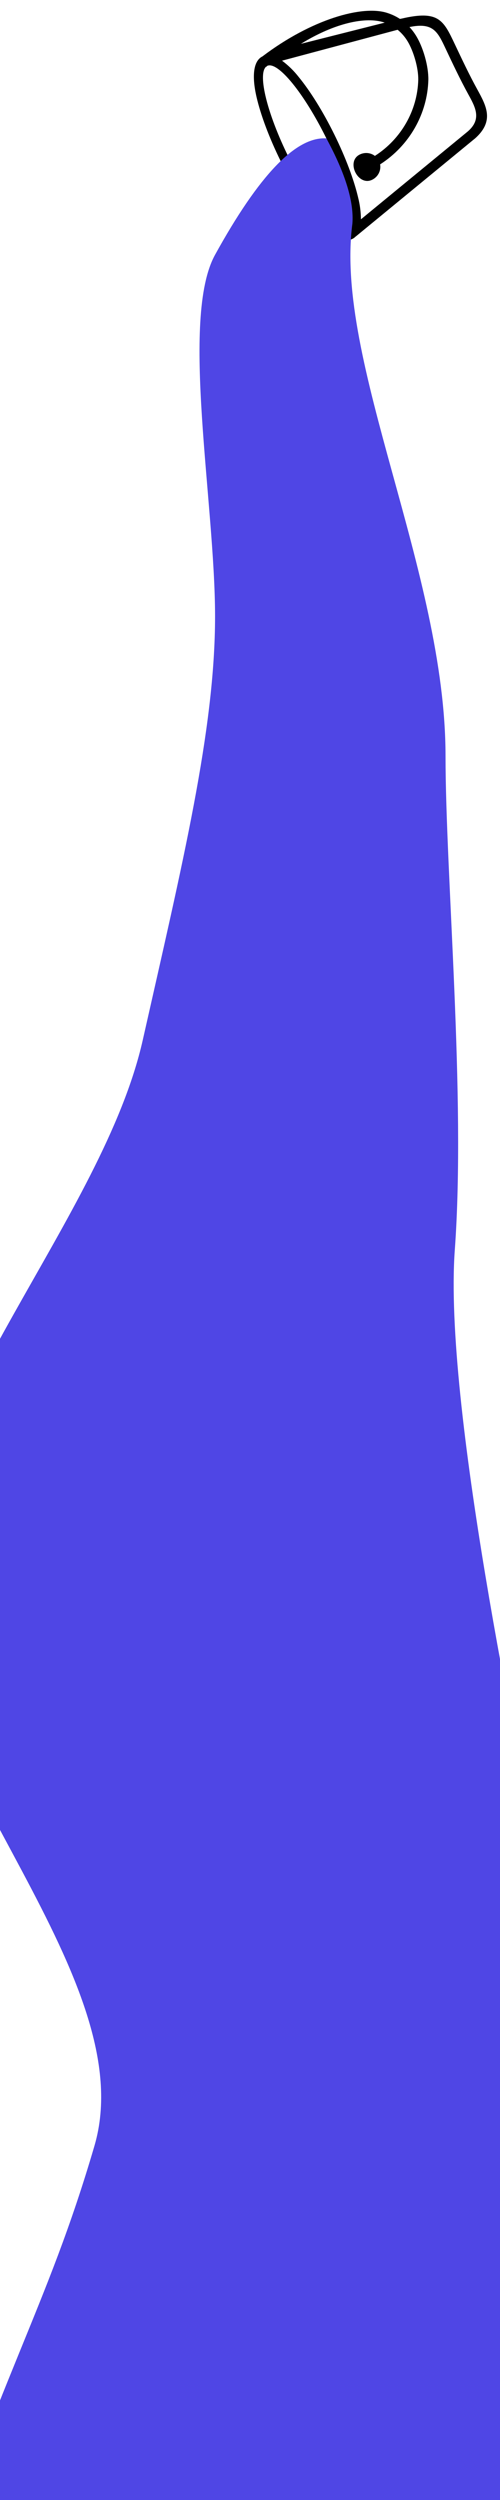 <svg id="eNYfGeild1a1" xmlns="http://www.w3.org/2000/svg" xmlns:xlink="http://www.w3.org/1999/xlink" viewBox="0 -1.44 600 3000" shape-rendering="geometricPrecision" text-rendering="geometricPrecision"><g transform="translate(285.048 93.927)"><path d="M249.359,40.267v.229c-.031.41-.107.815-.224,1.208L207.257,220.292v.208v0c-8.266,31.039-28.909,30.143-51.731,29.164-19.87-.917-40.717-.521-60.71-.208-31.841.521-45.359.708-55.661-43.433v0l-.611-2.229c-4.8-2.865-9.209-6.367-13.111-10.416C3.344,170.818,-7.975,107.928,5.971,35.934c0-12.374,15.798-22.206,41.328-28.102C68.227,3,96.77,0,128.123,0s59.773,3,80.682,7.833c25.53,5.895,41.328,15.749,41.328,28.102.001,1.472-.226,2.934-.672,4.333ZM18.939,34.184l.224,1.312c-.173.004-.339.07-.468.187s0,.167,0,.25C18.674,49.995,67.637,61.244,128.123,61.244s109.326-11.332,109.326-25.31-49.044-25.31-109.326-25.31c-57.859,0-105.214,10.416-109.082,23.56Zm2.036,20.581l28.014,140.779c5.904,2.678,12.224,4.265,18.669,4.687c12.928.917,33.103-2.333,46.214-9.041c32.557-17.171,54.618-49.805,58.837-87.034-5.814-2.882-9.506-8.91-9.508-15.519c0-18.998,33.755-18.936,33.755,0c0,7.756-5.041,14.565-12.337,16.665-4.677,41.395-29.208,77.682-65.413,96.762-15.004,7.666-37.317,11.374-52.342,10.291-4.917-.334-9.784-1.214-14.516-2.625c7.268,27.997,19.768,27.872,42.204,27.456c20.237-.354,41.206-.708,61.402.187c17.814.812,33.938,1.5,39.679-20.102v0L233.581,55.516c-7.937,3.831-16.287,6.691-24.878,8.52-20.908,4.854-49.451,7.833-80.58,7.833s-59.794-2.979-80.682-7.833c-9.16-1.895-18.038-5.012-26.405-9.27Zm13.498,130.634L12.852,83.992c-4.54,47.537,4.886,84.367,21.071,100.866.171.193.355.374.55.542Z" transform="matrix(.442 0.897 0.897-.442-4.964-17.168)"/><path d="M-447.899,3080.307c103.621-322.396,159.063-396.795,216.997-595.193s-216.997-456.894-216.997-667.691s227.468-448.295,274.932-659.093s86.763-371.996,86.763-508.394-42.013-357.64,0-433.93Q-7.355,72.825,47.367,76.34q34.347,63.276,31.215,102.435C56.897,343.357,190.36,596.844,190.36,817.334c0,142.598,24.511,409.195,11.124,592.94s75.878,606.543,106.389,755.342s164.761,232.357,134.529,443.155-215.191,192.54-65.71,502.536" transform="translate(59.229-5.641)" fill="#4f46e5" stroke="rgba(0,0,0,0)" stroke-width="0.5"/></g><path d="" fill="none" stroke="#3f5787" stroke-width="6"/></svg>
